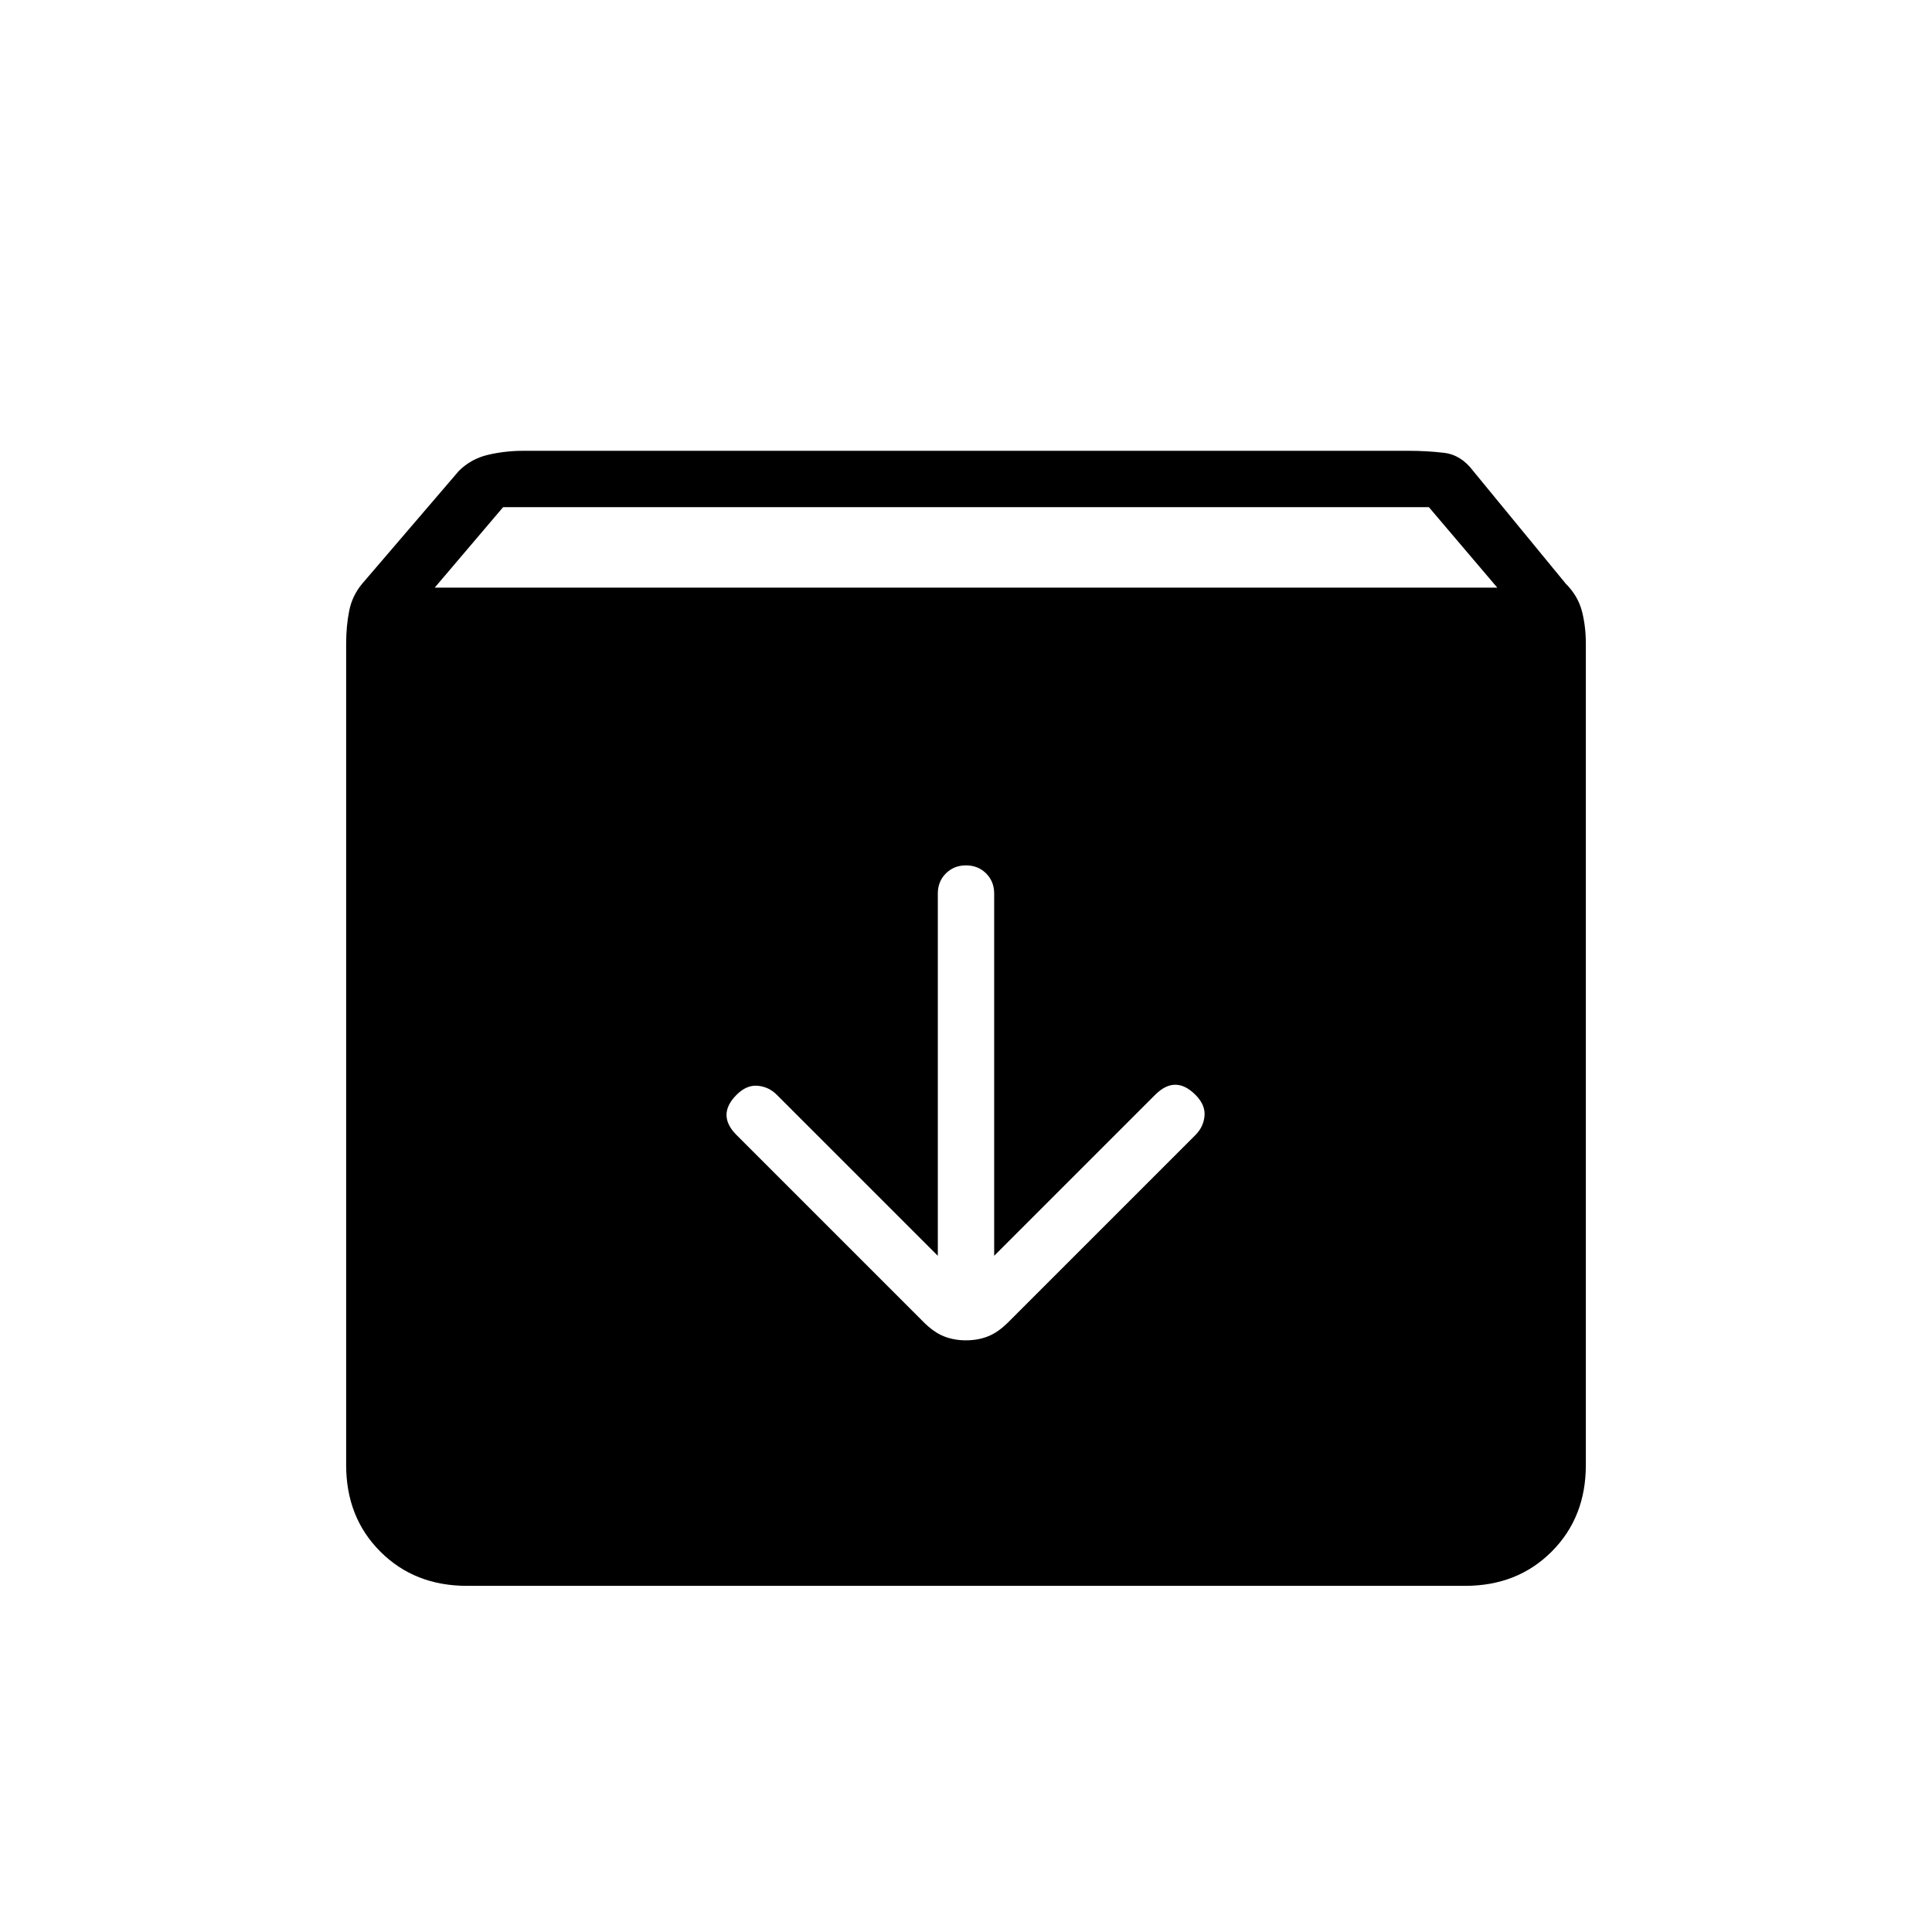 <svg xmlns="http://www.w3.org/2000/svg" height="24" width="24"><path d="M5.8 19.7q-.65 0-1.075-.425Q4.3 18.85 4.3 18.2V8q0-.225.038-.413.037-.187.162-.337l1.2-1.4q.15-.15.362-.2.213-.05.438-.05h11q.225 0 .438.025.212.025.362.225l1.15 1.4q.15.15.2.337.05.188.05.413v10.2q0 .65-.425 1.075-.425.425-1.075.425ZM5.4 7.3h13.2l-.85-1H6.25Zm6.6 9.35q.15 0 .275-.05.125-.05.25-.175L14.85 14.1q.1-.1.113-.237.012-.138-.113-.263t-.25-.125q-.125 0-.25.125l-2 2v-4.5q0-.15-.1-.25t-.25-.1q-.15 0-.25.1t-.1.25v4.5l-2-2q-.1-.1-.237-.112-.138-.013-.263.112t-.125.25q0 .125.125.25l2.325 2.325q.125.125.25.175.125.05.275.05Z"/></svg>